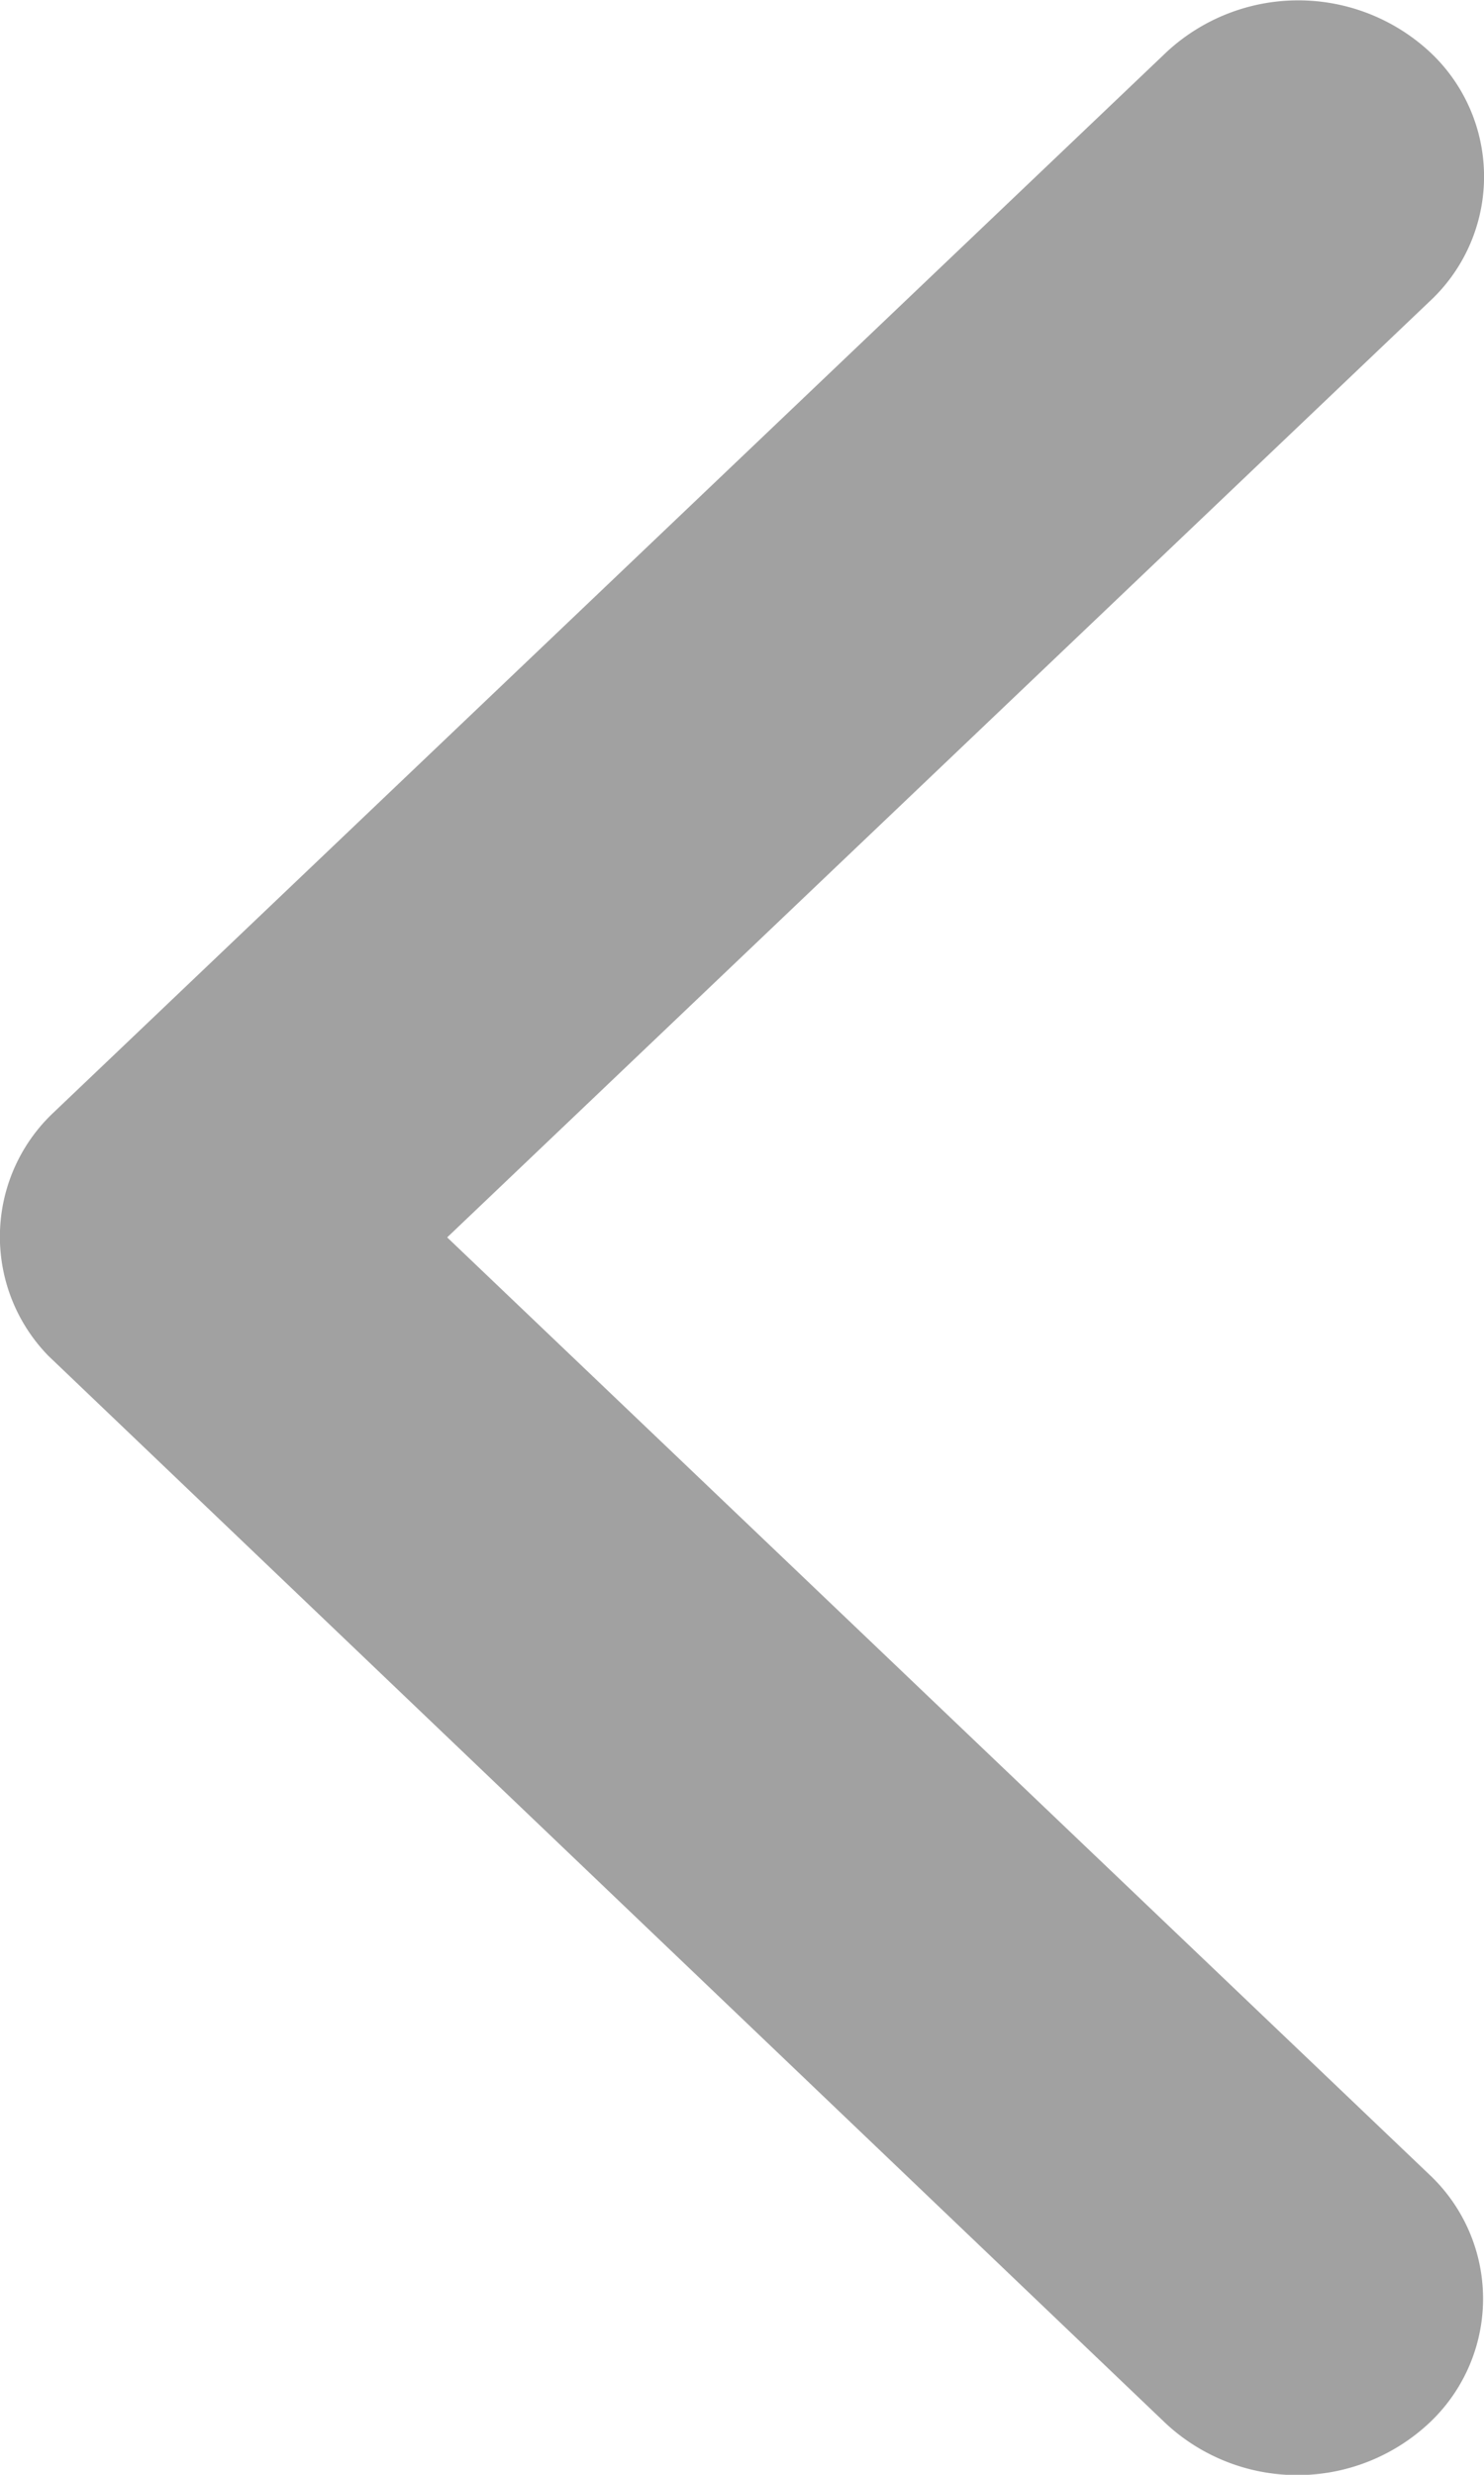 <svg xmlns="http://www.w3.org/2000/svg" width="6" height="10" viewBox="0 0 6 10">
  <path id="ios-arrow-forward" d="M13.055,11.194l3.971-3.781a.688.688,0,0,0,0-1.009.783.783,0,0,0-1.062,0l-4.5,4.285a.689.689,0,0,0-.022.985l4.518,4.314a.781.781,0,0,0,1.062,0,.688.688,0,0,0,0-1.009l-3.968-3.784Z" transform="translate(-11.246 -6.195)" fill="#a1a1a1"/>
</svg>
